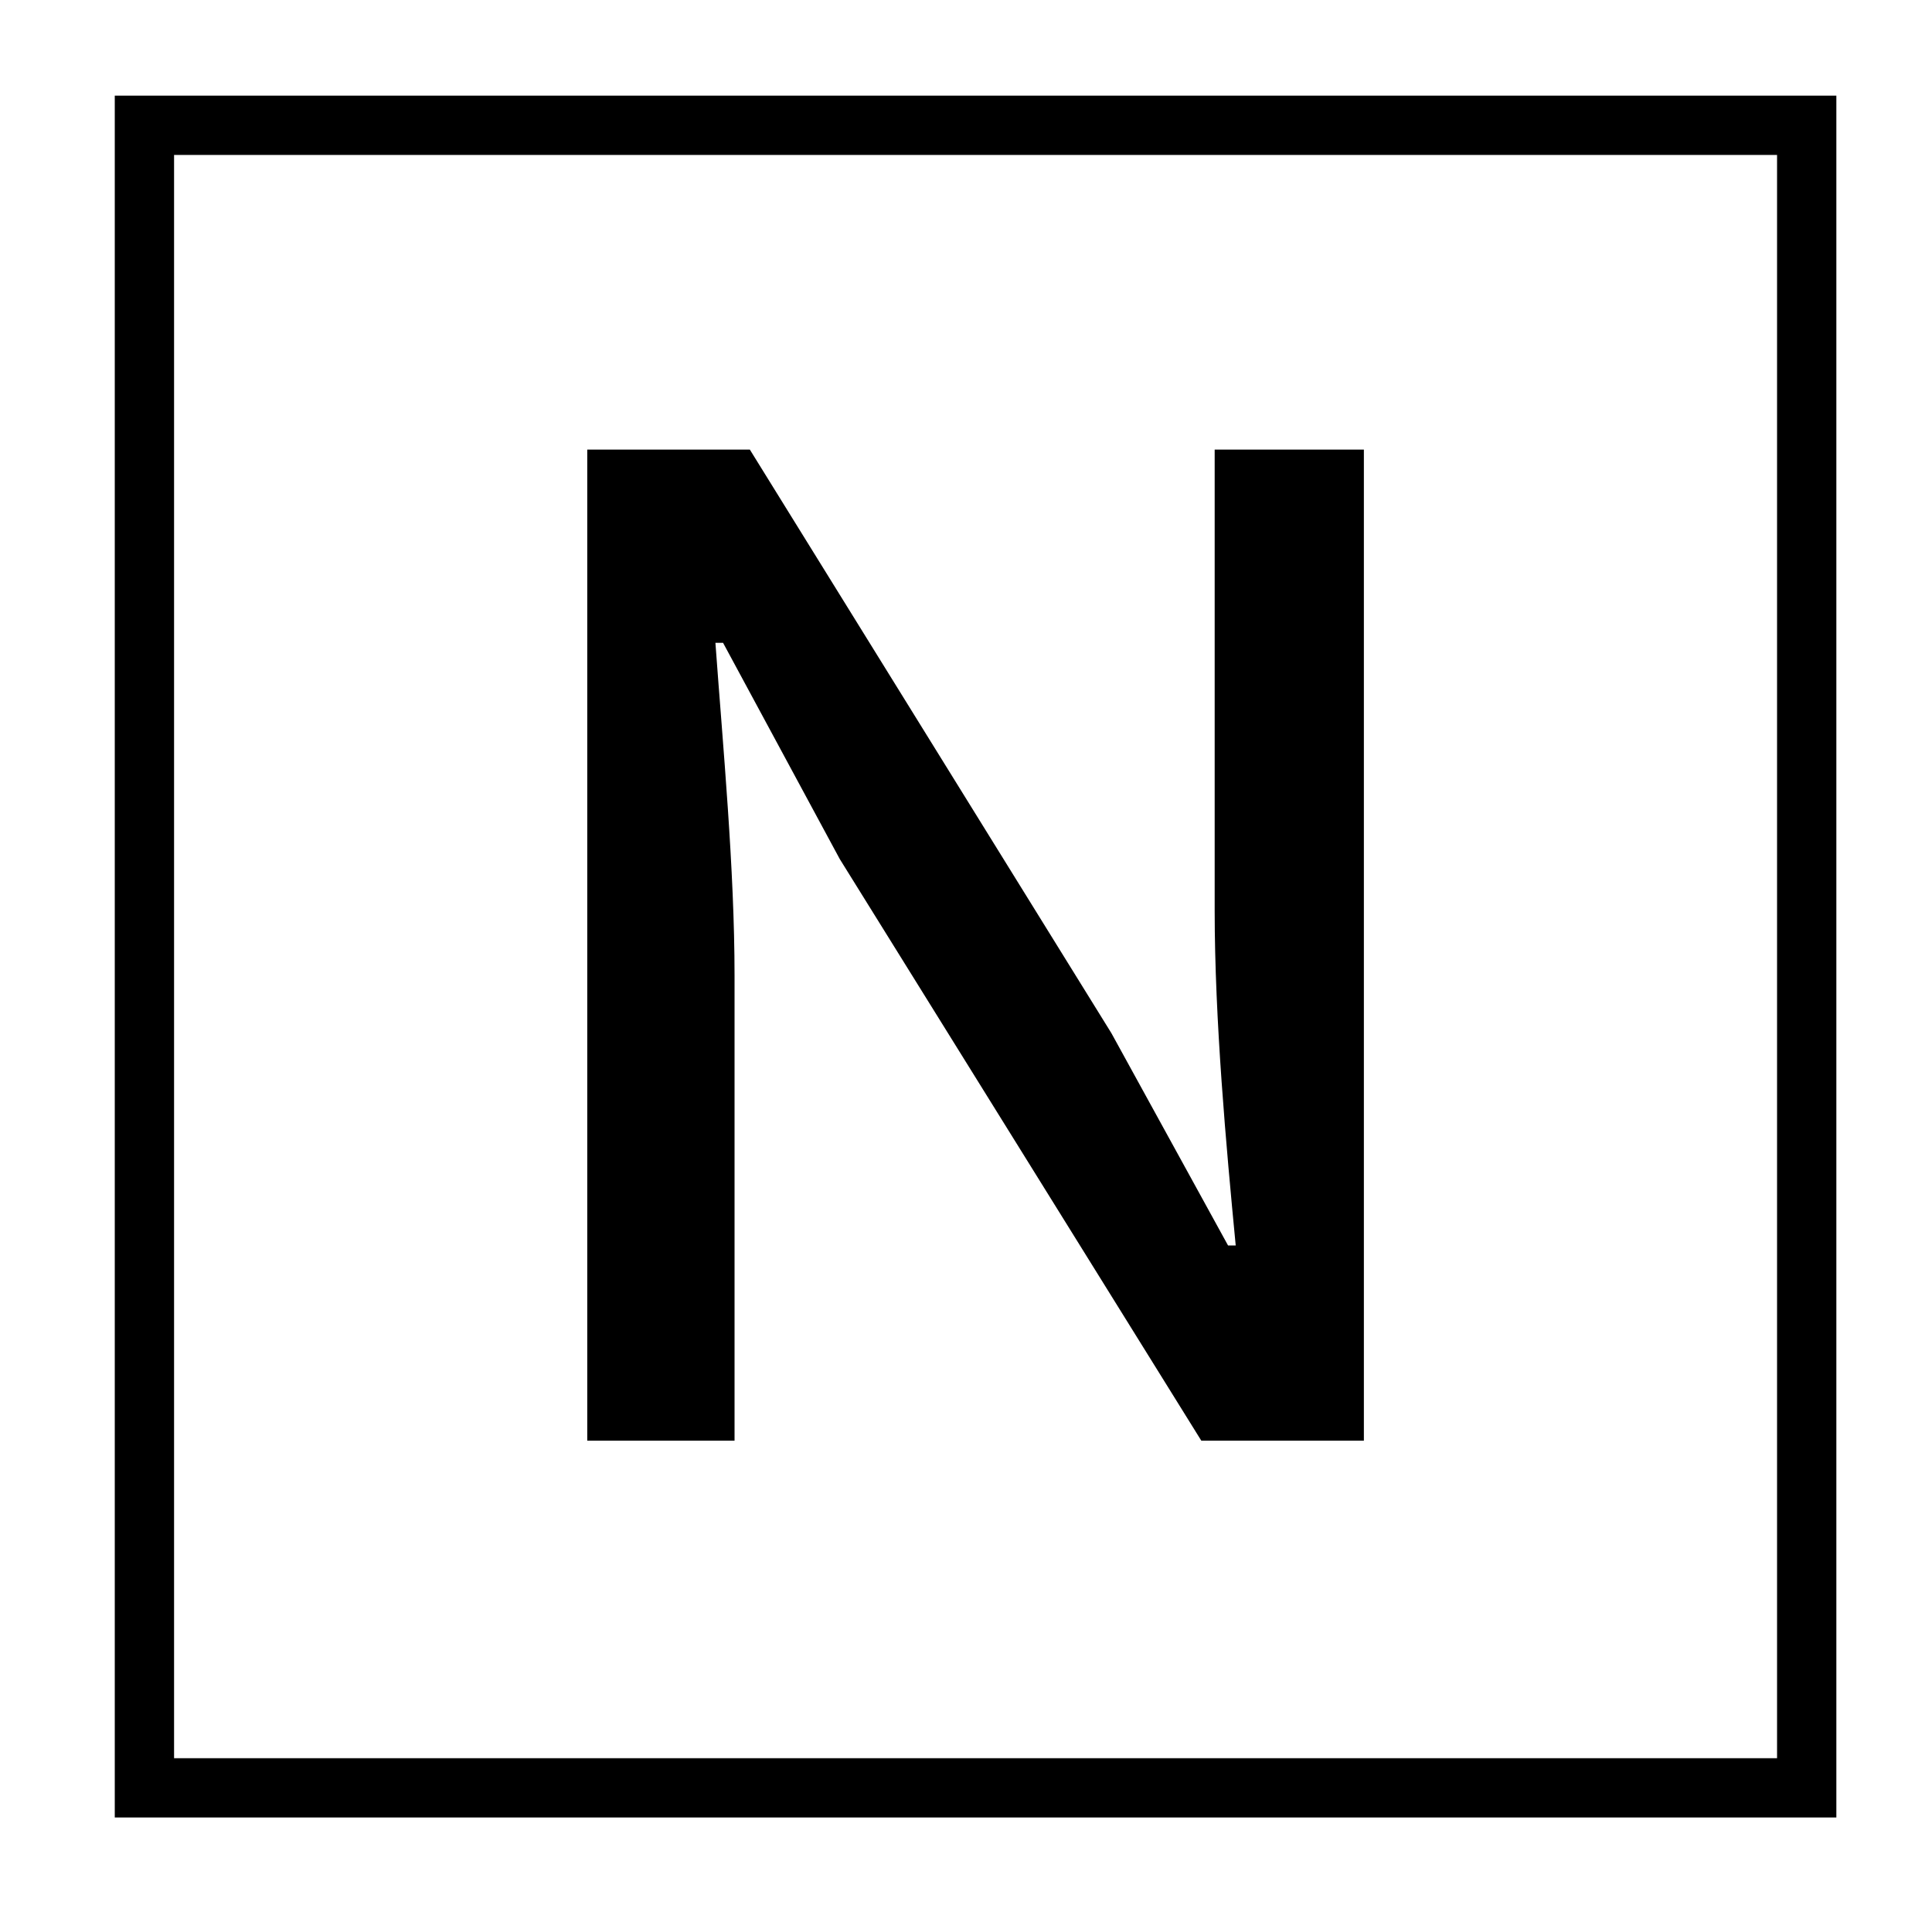 <?xml version="1.0" standalone="no"?>
<!DOCTYPE svg PUBLIC "-//W3C//DTD SVG 1.1//EN" "http://www.w3.org/Graphics/SVG/1.1/DTD/svg11.dtd" >
<svg xmlns="http://www.w3.org/2000/svg" xmlns:xlink="http://www.w3.org/1999/xlink" version="1.1" viewBox="-10 0 1010 1000">
   <path fill="currentColor"
d="M50 950v-900h900v900h-900zM81 919h838v-838h-838v838zM297 753v-518h85l189 305l61 111h4c-5 -52 -11 -118 -11 -175v-241h78v518h-85l-189 -304l-61 -113h-4c4 55 10 118 10 174v243h-77z" />
</svg>
